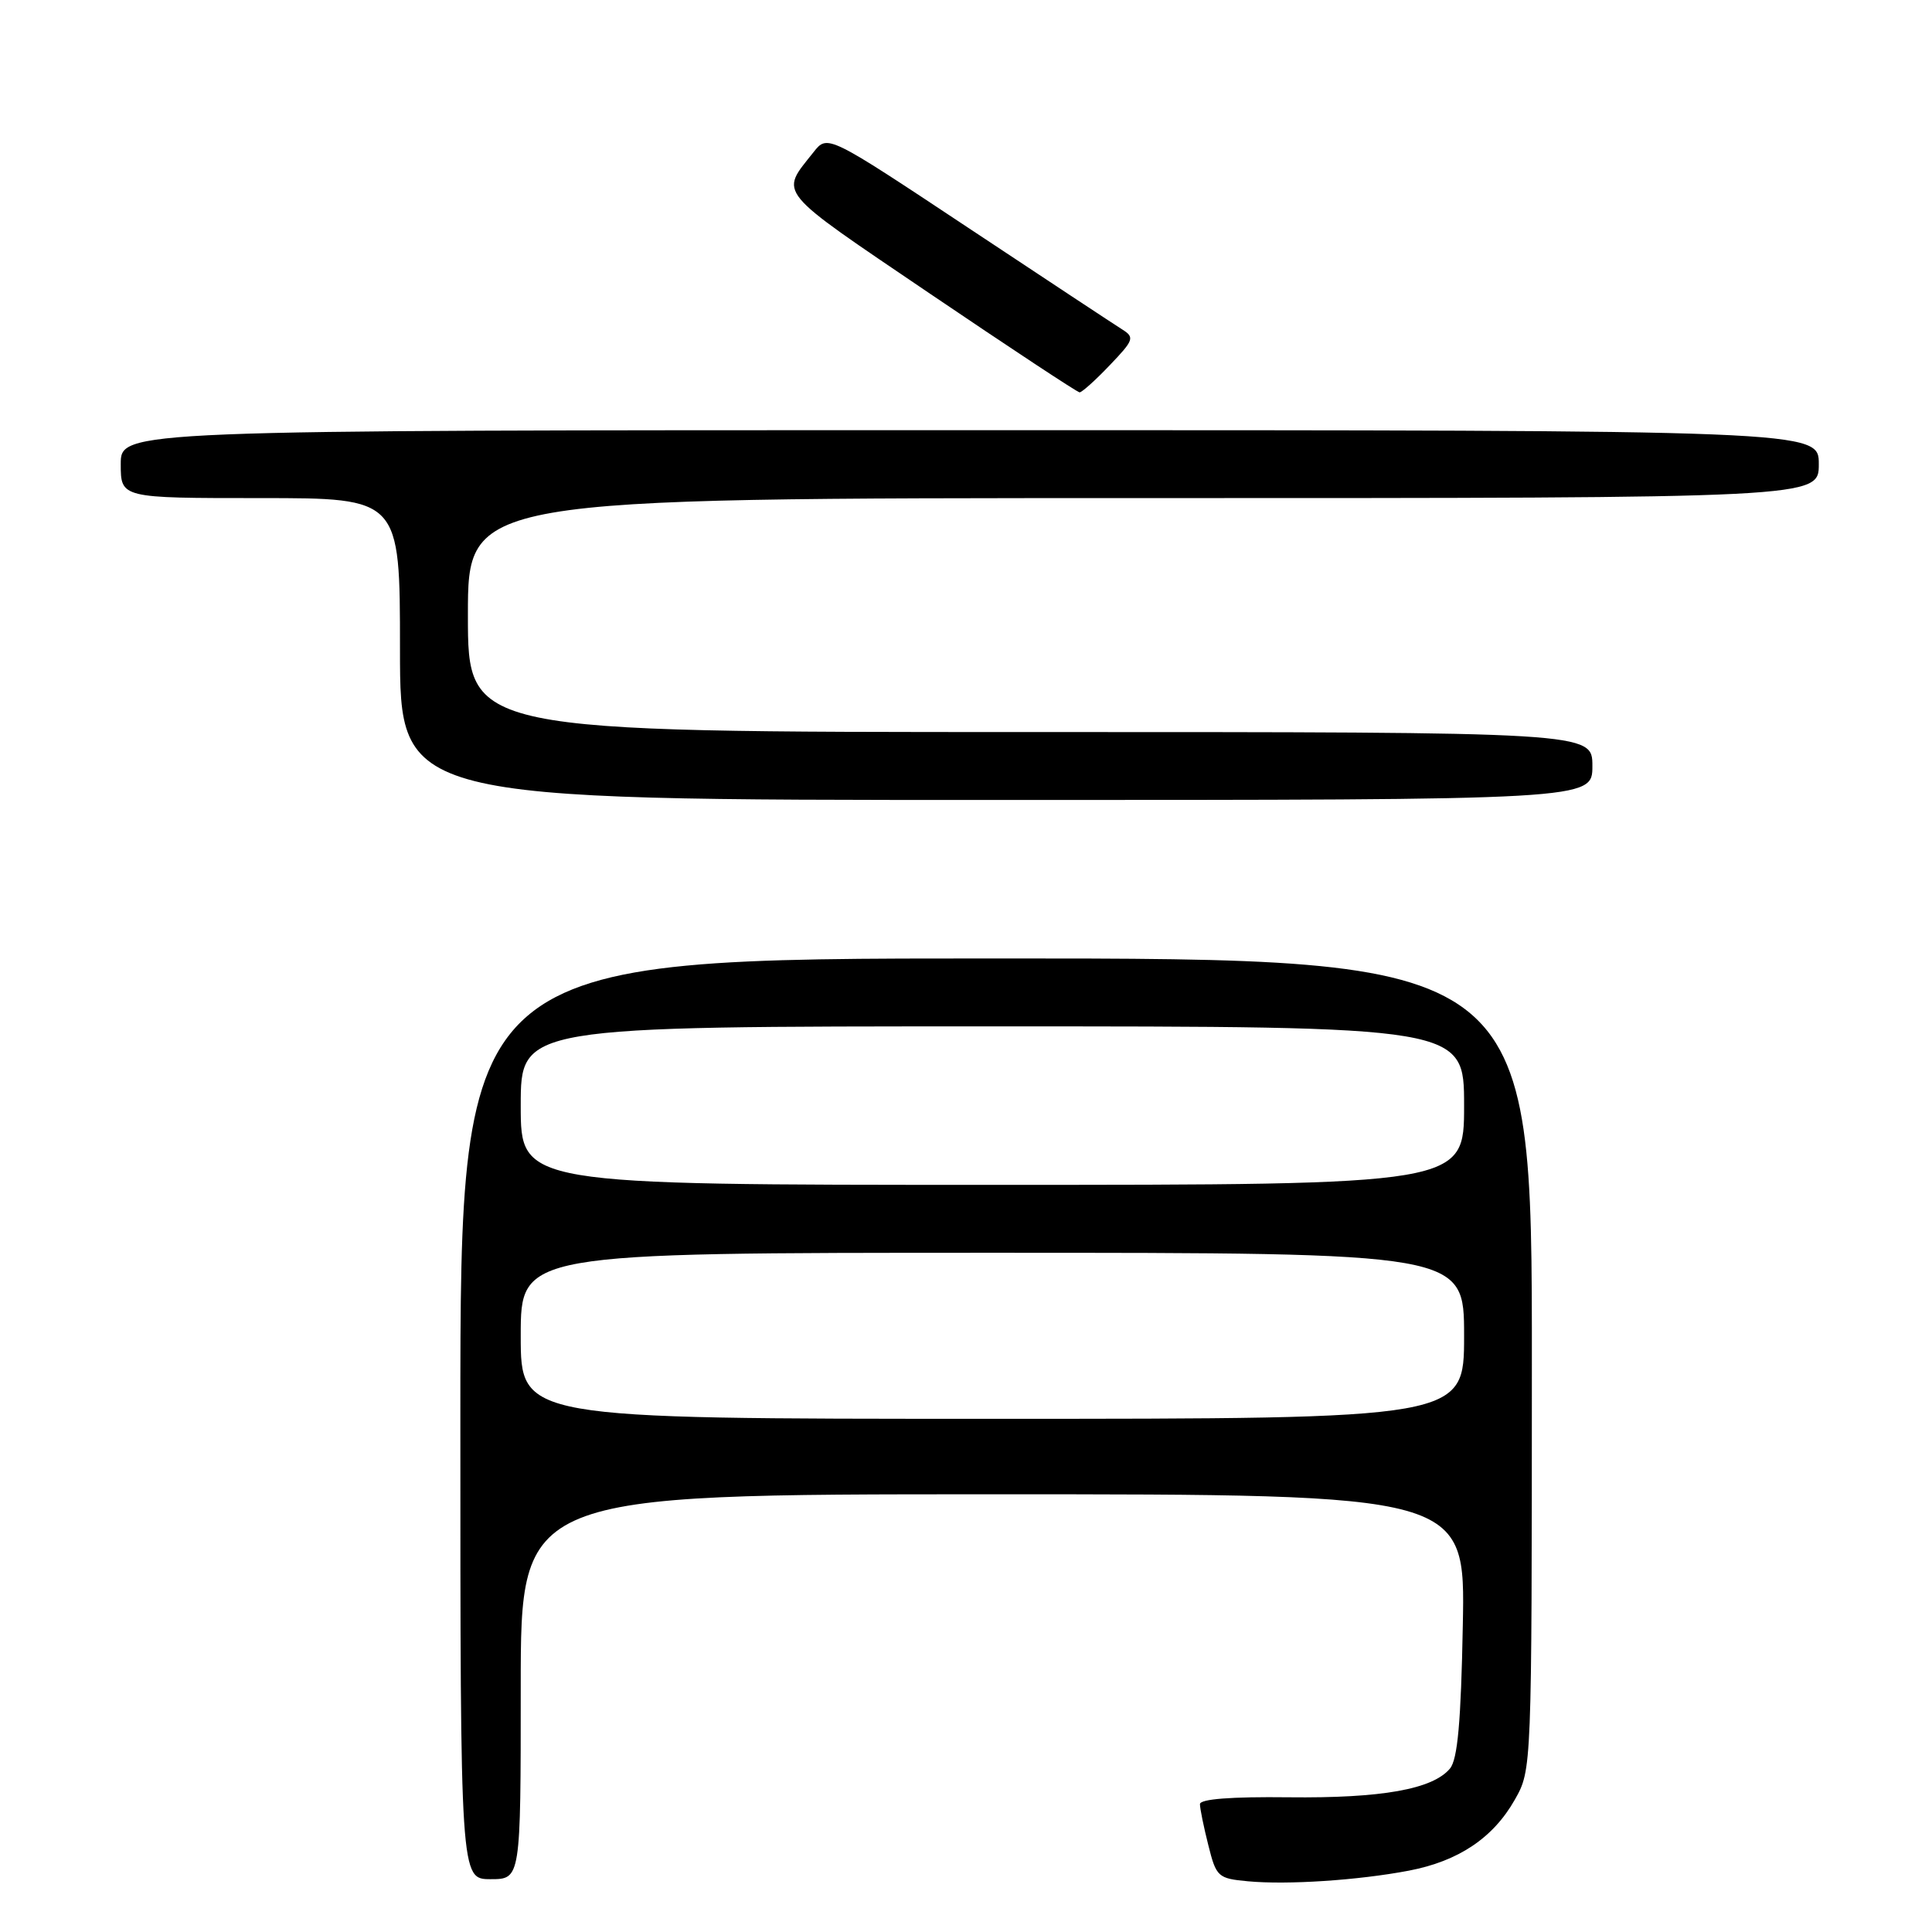 <?xml version="1.0" encoding="UTF-8" standalone="no"?>
<!DOCTYPE svg PUBLIC "-//W3C//DTD SVG 1.1//EN" "http://www.w3.org/Graphics/SVG/1.1/DTD/svg11.dtd" >
<svg xmlns="http://www.w3.org/2000/svg" xmlns:xlink="http://www.w3.org/1999/xlink" version="1.1" viewBox="0 0 256 256">
 <g >
 <path fill="currentColor"
d=" M 186.69 247.87 C 193.24 246.62 197.85 243.54 200.72 238.47 C 202.97 234.50 202.97 234.50 202.98 180.75 C 203.00 127.00 203.00 127.00 132.00 127.00 C 61.00 127.00 61.00 127.00 61.00 188.00 C 61.00 249.00 61.00 249.00 65.00 249.00 C 69.00 249.00 69.00 249.00 69.00 223.50 C 69.00 198.00 69.00 198.00 131.58 198.00 C 194.17 198.00 194.17 198.00 193.83 215.35 C 193.59 228.15 193.14 233.13 192.13 234.34 C 189.85 237.08 183.10 238.29 170.75 238.15 C 163.13 238.06 159.00 238.38 159.00 239.06 C 159.00 239.64 159.50 242.09 160.11 244.50 C 161.16 248.71 161.39 248.91 165.36 249.28 C 170.59 249.77 179.96 249.15 186.69 247.87 Z  M 211.00 101.50 C 211.00 97.00 211.00 97.00 136.50 97.00 C 62.00 97.00 62.00 97.00 62.00 81.50 C 62.00 66.00 62.00 66.00 151.50 66.00 C 241.00 66.00 241.00 66.00 241.00 61.50 C 241.00 57.00 241.00 57.00 128.50 57.00 C 16.00 57.00 16.00 57.00 16.00 61.50 C 16.00 66.00 16.00 66.00 34.50 66.00 C 53.00 66.00 53.00 66.00 53.00 86.00 C 53.00 106.00 53.00 106.00 132.00 106.00 C 211.00 106.00 211.00 106.00 211.00 101.50 Z  M 147.05 48.39 C 150.25 45.05 150.37 44.70 148.68 43.64 C 147.68 43.01 138.49 36.95 128.26 30.16 C 109.65 17.81 109.65 17.81 107.80 20.16 C 103.31 25.83 102.54 24.89 123.25 38.93 C 133.84 46.10 142.75 51.98 143.05 51.99 C 143.36 51.99 145.16 50.38 147.05 48.39 Z  M 69.00 177.00 C 69.00 166.00 69.00 166.00 131.50 166.00 C 194.00 166.00 194.00 166.00 194.00 177.00 C 194.00 188.00 194.00 188.00 131.50 188.00 C 69.00 188.00 69.00 188.00 69.00 177.00 Z  M 69.00 146.50 C 69.00 136.00 69.00 136.00 131.50 136.00 C 194.00 136.00 194.00 136.00 194.00 146.50 C 194.00 157.00 194.00 157.00 131.50 157.00 C 69.00 157.00 69.00 157.00 69.00 146.50 Z "/>
</g>
</svg>